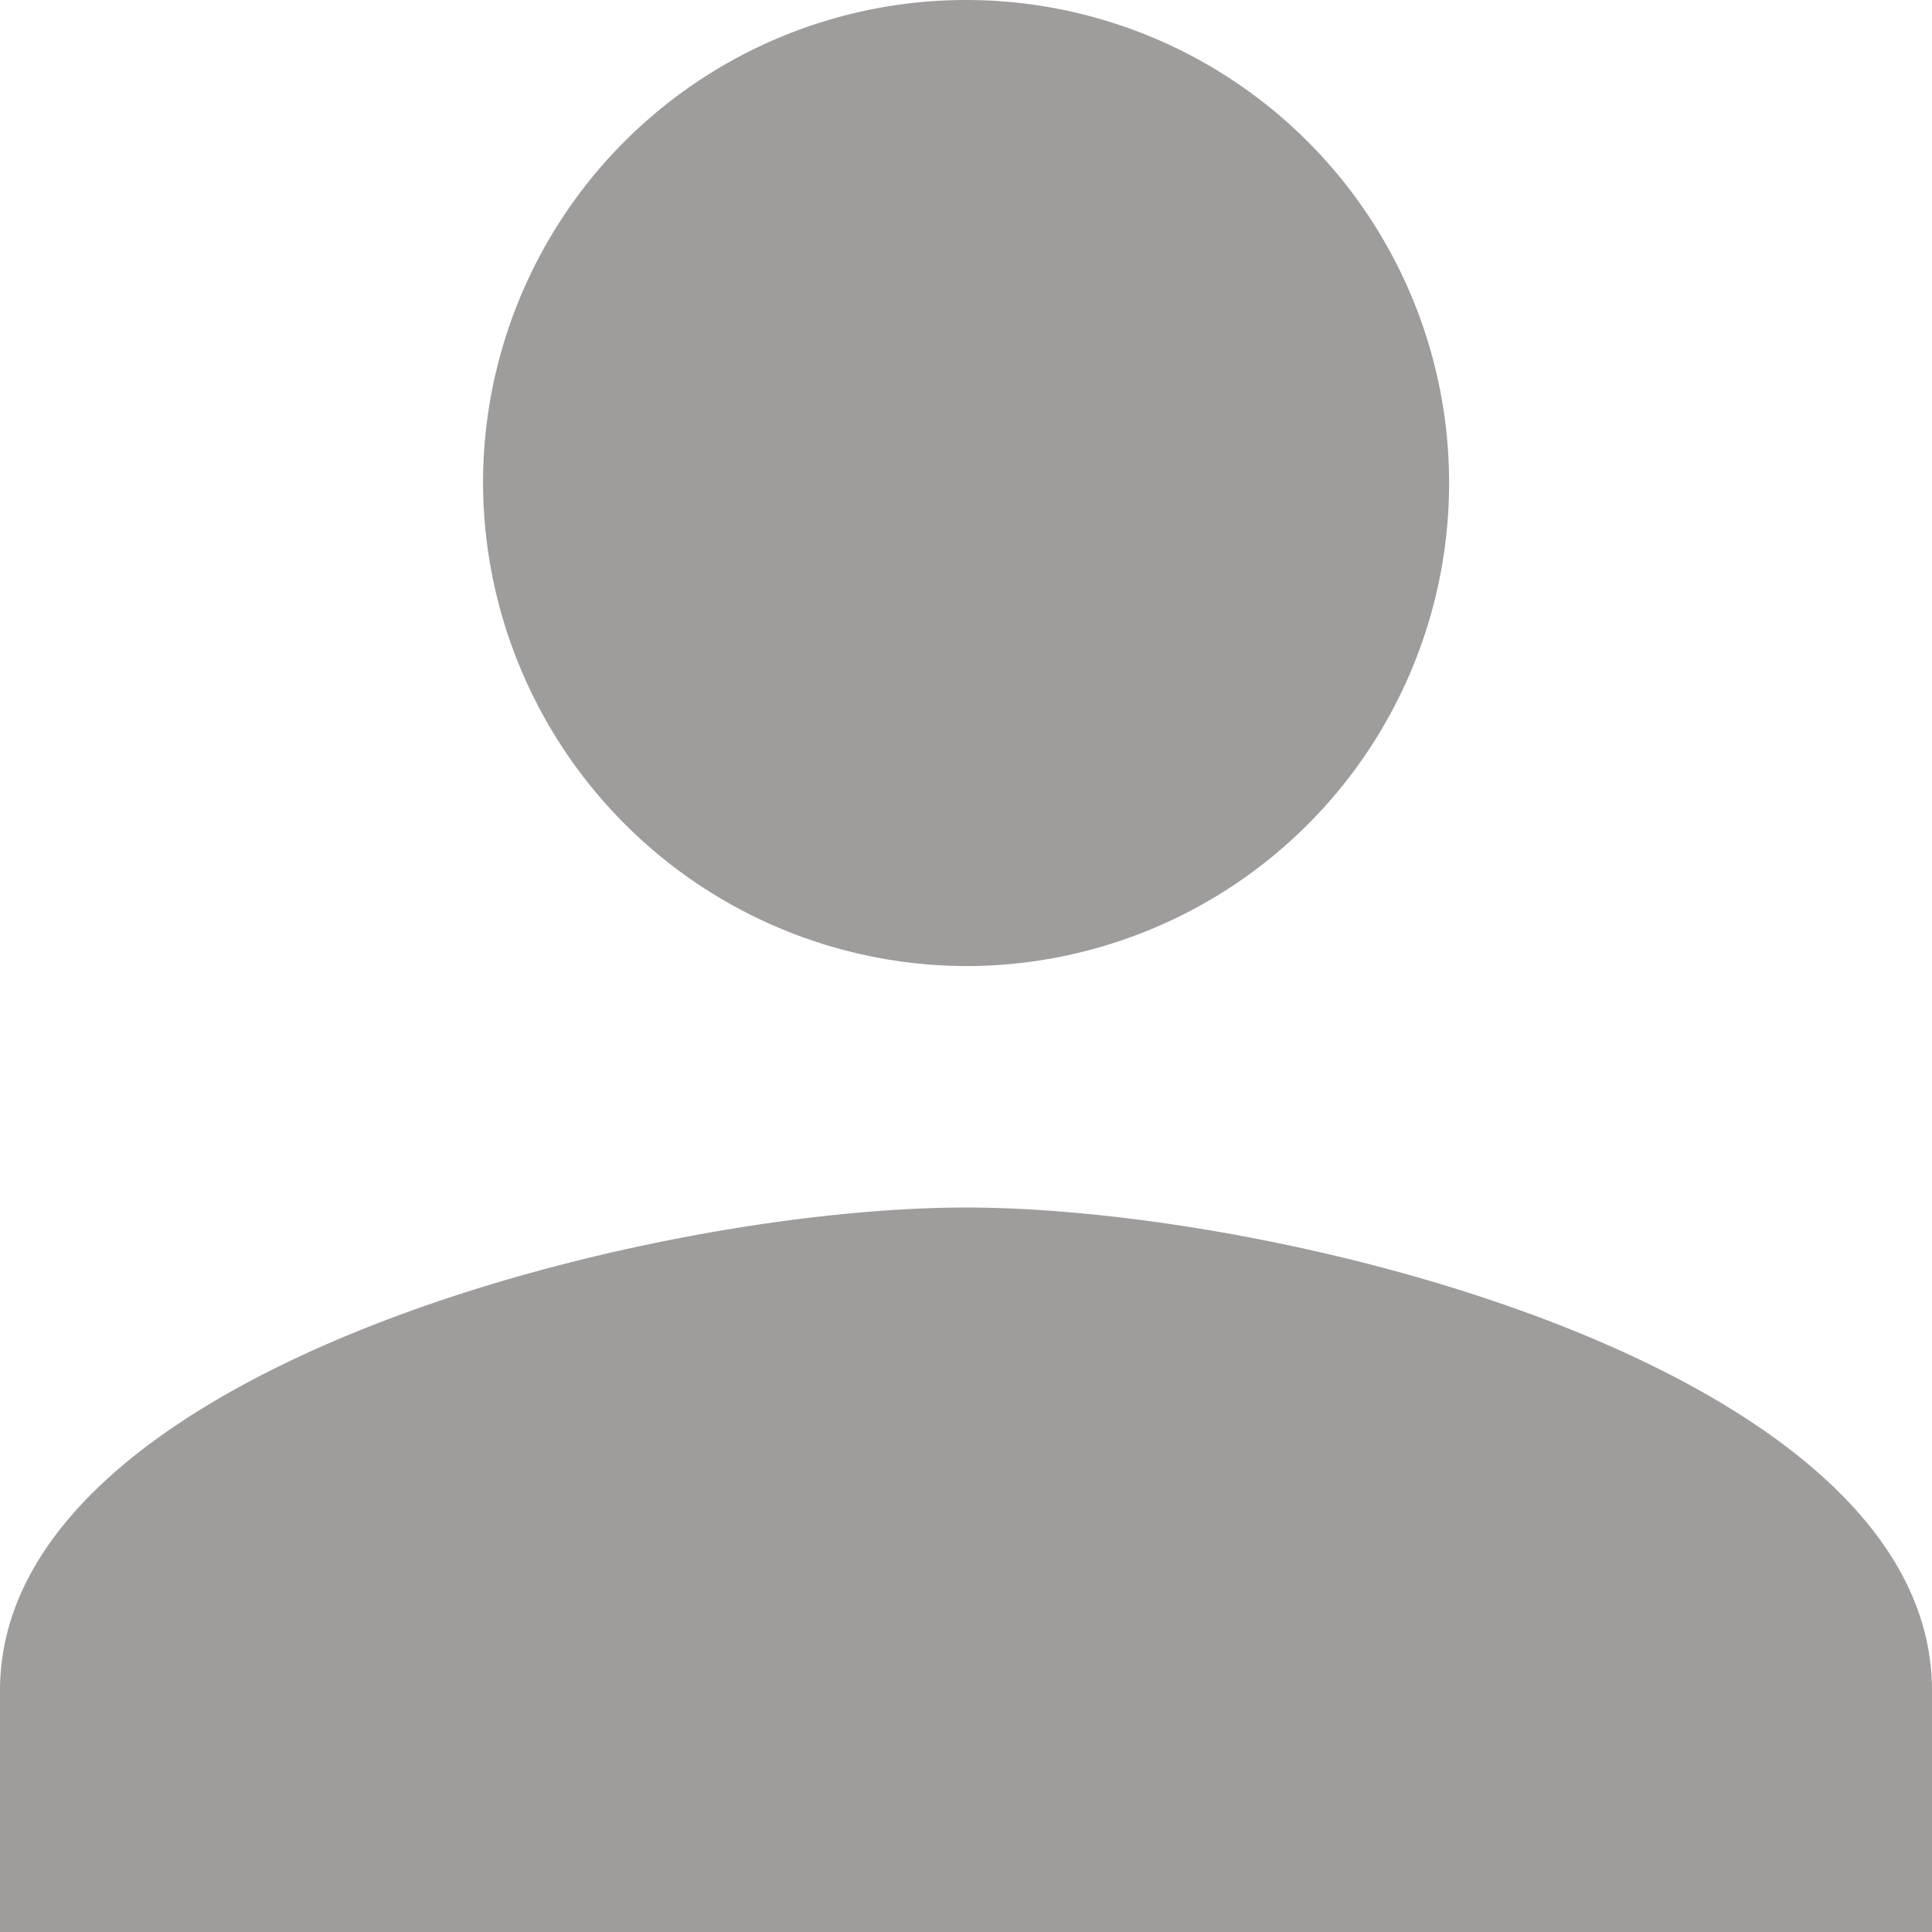 <svg xmlns="http://www.w3.org/2000/svg" width="13.539" height="13.539" viewBox="0 0 13.539 13.539"><defs><style>.a{fill:#9f9c9c;}</style></defs><path class="a" d="M70.77,70.77a3.385,3.385,0,1,0-3.385-3.385A3.395,3.395,0,0,0,70.77,70.77Zm0,1.692c-2.242,0-6.77,1.142-6.77,3.385v1.692H77.539V75.847C77.539,73.6,73.012,72.462,70.77,72.462Z" transform="translate(-64 -64)"/></svg>